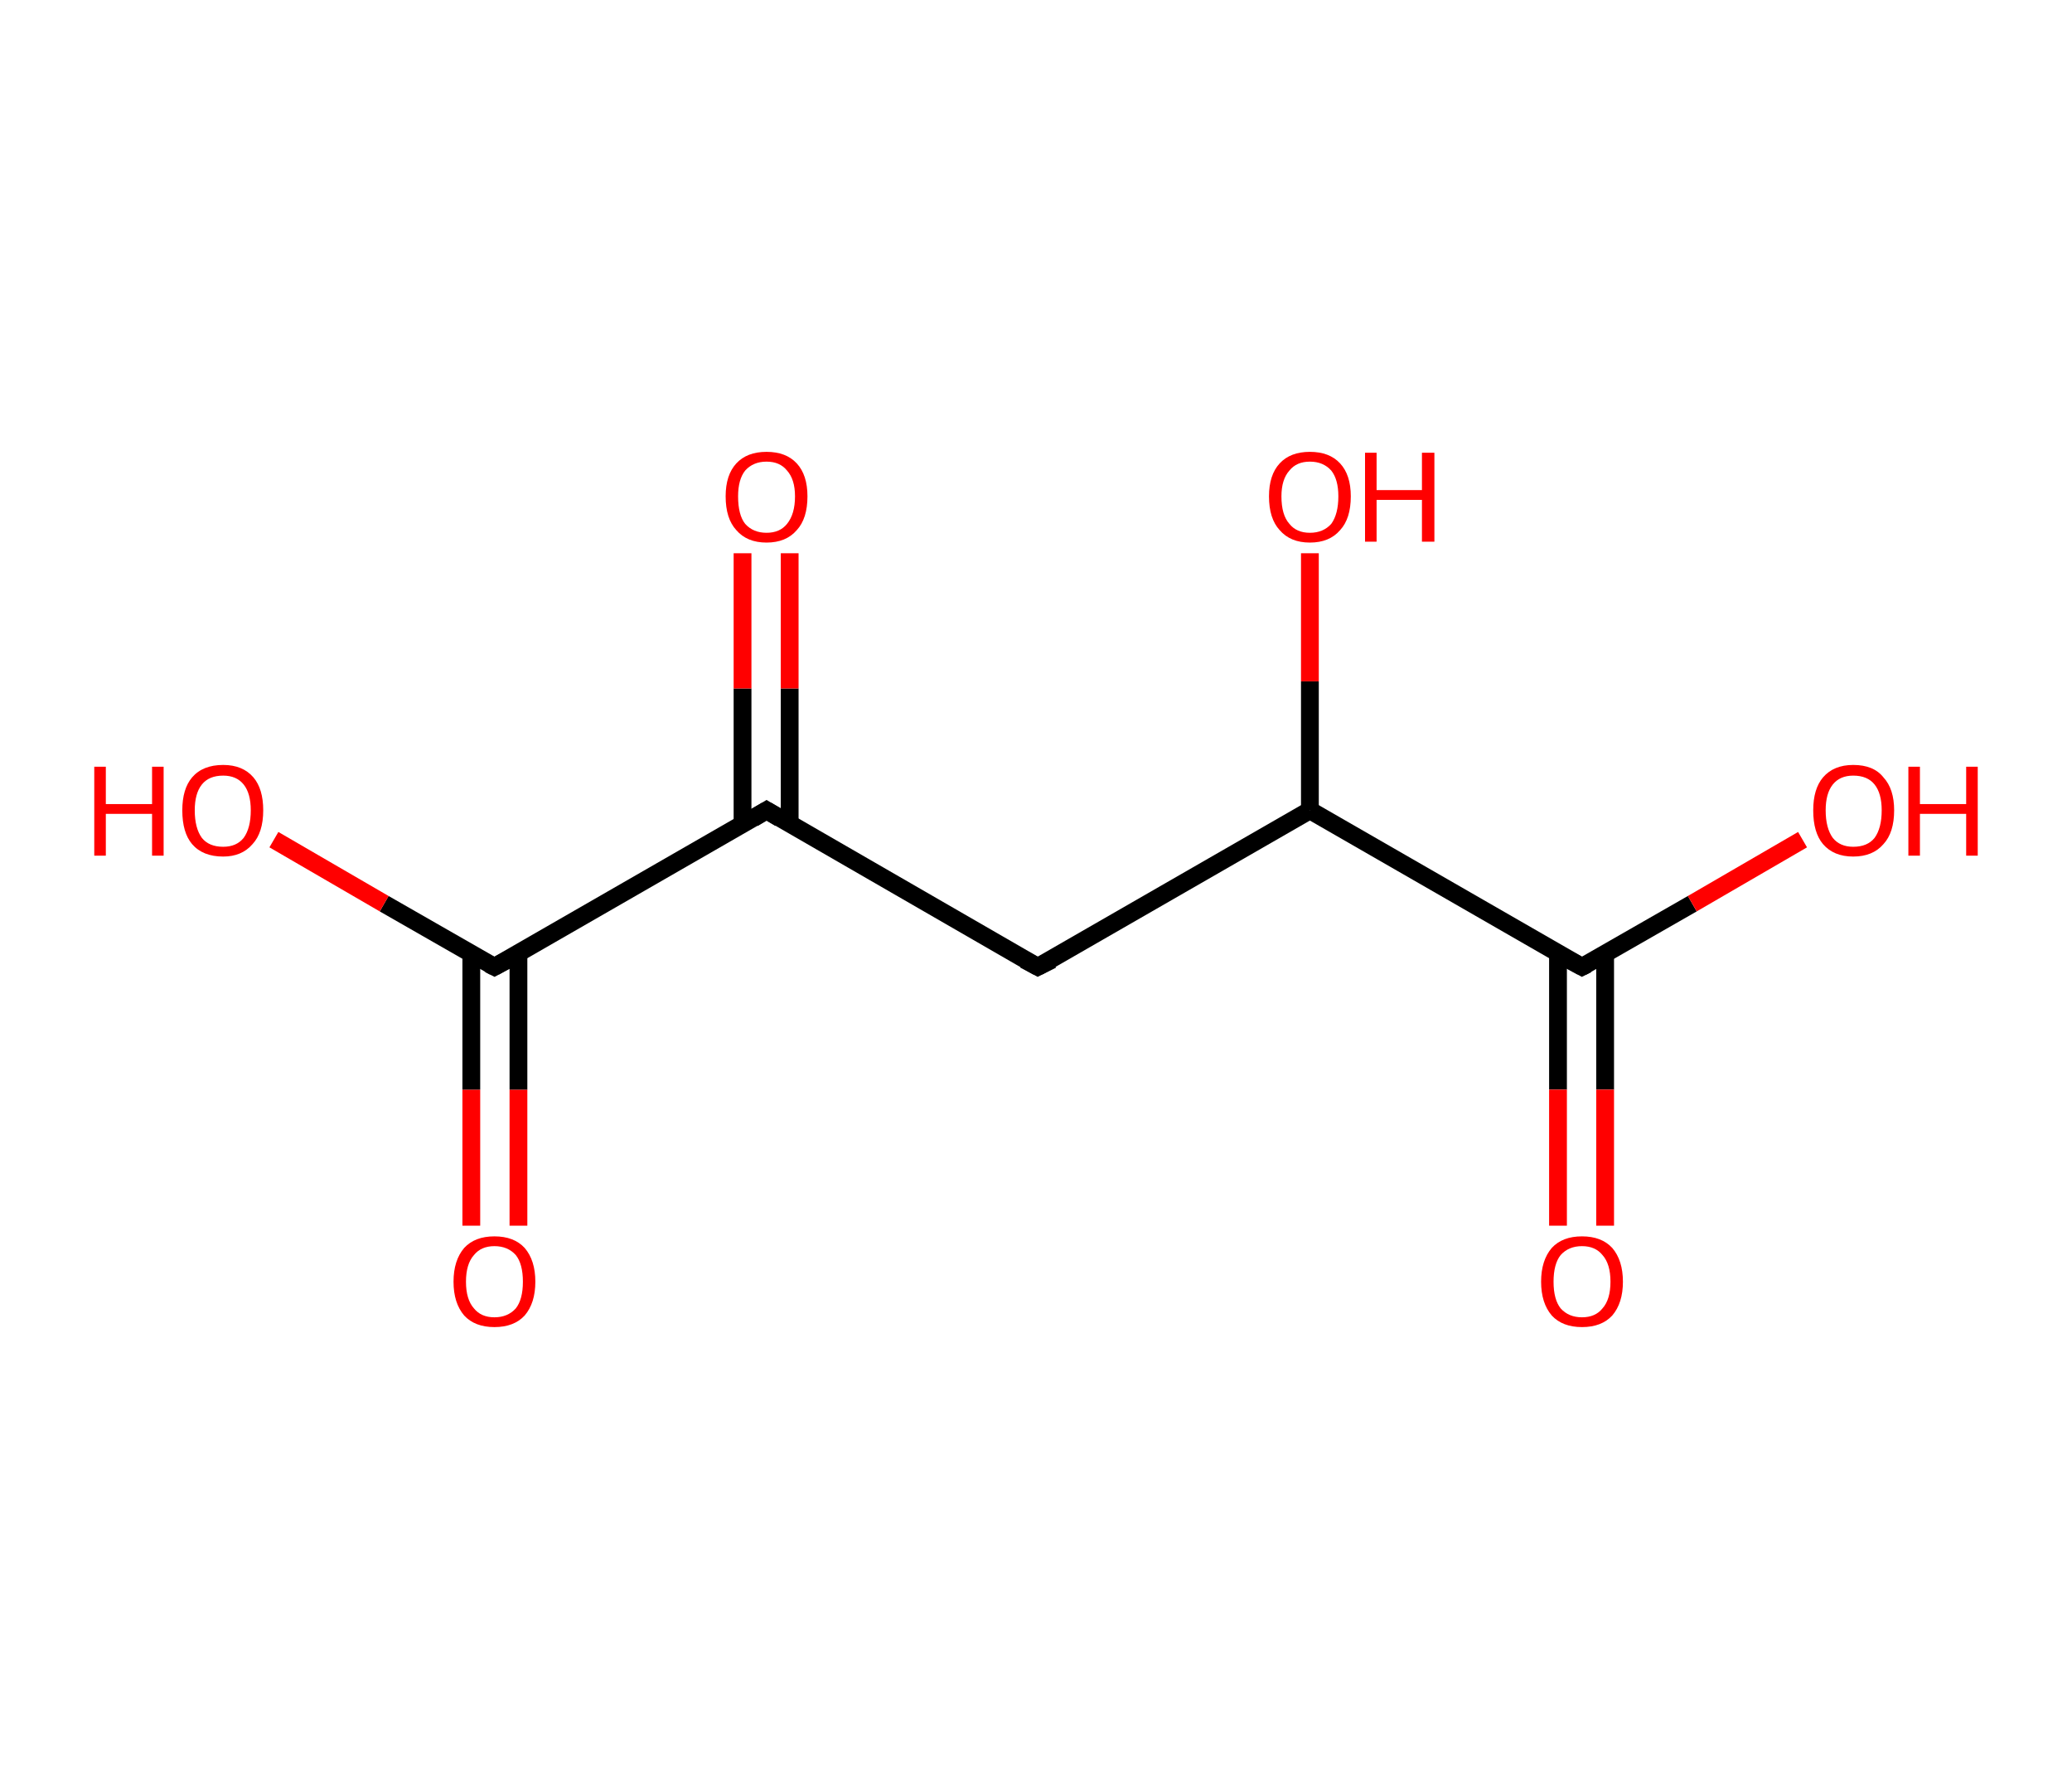 <?xml version='1.0' encoding='ASCII' standalone='yes'?>
<svg xmlns="http://www.w3.org/2000/svg" xmlns:rdkit="http://www.rdkit.org/xml" xmlns:xlink="http://www.w3.org/1999/xlink" version="1.1" baseProfile="full" xml:space="preserve" width="233px" height="200px" viewBox="0 0 233 200">
<!-- END OF HEADER -->
<rect style="opacity:1.0;fill:#FFFFFF;stroke:none" width="233.0" height="200.0" x="0.0" y="0.0"> </rect>
<path class="bond-0 atom-0 atom-1" d="M 53.0,137.8 L 53.0,122.5" style="fill:none;fill-rule:evenodd;stroke:#FF0000;stroke-width:2.0px;stroke-linecap:butt;stroke-linejoin:miter;stroke-opacity:1"/>
<path class="bond-0 atom-0 atom-1" d="M 53.0,122.5 L 53.0,107.2" style="fill:none;fill-rule:evenodd;stroke:#000000;stroke-width:2.0px;stroke-linecap:butt;stroke-linejoin:miter;stroke-opacity:1"/>
<path class="bond-0 atom-0 atom-1" d="M 58.3,137.8 L 58.3,122.5" style="fill:none;fill-rule:evenodd;stroke:#FF0000;stroke-width:2.0px;stroke-linecap:butt;stroke-linejoin:miter;stroke-opacity:1"/>
<path class="bond-0 atom-0 atom-1" d="M 58.3,122.5 L 58.3,107.2" style="fill:none;fill-rule:evenodd;stroke:#000000;stroke-width:2.0px;stroke-linecap:butt;stroke-linejoin:miter;stroke-opacity:1"/>
<path class="bond-1 atom-1 atom-2" d="M 55.6,108.7 L 43.2,101.6" style="fill:none;fill-rule:evenodd;stroke:#000000;stroke-width:2.0px;stroke-linecap:butt;stroke-linejoin:miter;stroke-opacity:1"/>
<path class="bond-1 atom-1 atom-2" d="M 43.2,101.6 L 30.8,94.4" style="fill:none;fill-rule:evenodd;stroke:#FF0000;stroke-width:2.0px;stroke-linecap:butt;stroke-linejoin:miter;stroke-opacity:1"/>
<path class="bond-2 atom-1 atom-3" d="M 55.6,108.7 L 86.2,91.1" style="fill:none;fill-rule:evenodd;stroke:#000000;stroke-width:2.0px;stroke-linecap:butt;stroke-linejoin:miter;stroke-opacity:1"/>
<path class="bond-3 atom-3 atom-4" d="M 88.8,92.6 L 88.8,77.4" style="fill:none;fill-rule:evenodd;stroke:#000000;stroke-width:2.0px;stroke-linecap:butt;stroke-linejoin:miter;stroke-opacity:1"/>
<path class="bond-3 atom-3 atom-4" d="M 88.8,77.4 L 88.8,62.2" style="fill:none;fill-rule:evenodd;stroke:#FF0000;stroke-width:2.0px;stroke-linecap:butt;stroke-linejoin:miter;stroke-opacity:1"/>
<path class="bond-3 atom-3 atom-4" d="M 83.5,92.6 L 83.5,77.4" style="fill:none;fill-rule:evenodd;stroke:#000000;stroke-width:2.0px;stroke-linecap:butt;stroke-linejoin:miter;stroke-opacity:1"/>
<path class="bond-3 atom-3 atom-4" d="M 83.5,77.4 L 83.5,62.2" style="fill:none;fill-rule:evenodd;stroke:#FF0000;stroke-width:2.0px;stroke-linecap:butt;stroke-linejoin:miter;stroke-opacity:1"/>
<path class="bond-4 atom-3 atom-5" d="M 86.2,91.1 L 116.7,108.7" style="fill:none;fill-rule:evenodd;stroke:#000000;stroke-width:2.0px;stroke-linecap:butt;stroke-linejoin:miter;stroke-opacity:1"/>
<path class="bond-5 atom-5 atom-6" d="M 116.7,108.7 L 147.3,91.1" style="fill:none;fill-rule:evenodd;stroke:#000000;stroke-width:2.0px;stroke-linecap:butt;stroke-linejoin:miter;stroke-opacity:1"/>
<path class="bond-6 atom-6 atom-7" d="M 147.3,91.1 L 147.3,76.6" style="fill:none;fill-rule:evenodd;stroke:#000000;stroke-width:2.0px;stroke-linecap:butt;stroke-linejoin:miter;stroke-opacity:1"/>
<path class="bond-6 atom-6 atom-7" d="M 147.3,76.6 L 147.3,62.2" style="fill:none;fill-rule:evenodd;stroke:#FF0000;stroke-width:2.0px;stroke-linecap:butt;stroke-linejoin:miter;stroke-opacity:1"/>
<path class="bond-7 atom-6 atom-8" d="M 147.3,91.1 L 177.9,108.7" style="fill:none;fill-rule:evenodd;stroke:#000000;stroke-width:2.0px;stroke-linecap:butt;stroke-linejoin:miter;stroke-opacity:1"/>
<path class="bond-8 atom-8 atom-9" d="M 175.2,107.2 L 175.2,122.5" style="fill:none;fill-rule:evenodd;stroke:#000000;stroke-width:2.0px;stroke-linecap:butt;stroke-linejoin:miter;stroke-opacity:1"/>
<path class="bond-8 atom-8 atom-9" d="M 175.2,122.5 L 175.2,137.8" style="fill:none;fill-rule:evenodd;stroke:#FF0000;stroke-width:2.0px;stroke-linecap:butt;stroke-linejoin:miter;stroke-opacity:1"/>
<path class="bond-8 atom-8 atom-9" d="M 180.5,107.2 L 180.5,122.5" style="fill:none;fill-rule:evenodd;stroke:#000000;stroke-width:2.0px;stroke-linecap:butt;stroke-linejoin:miter;stroke-opacity:1"/>
<path class="bond-8 atom-8 atom-9" d="M 180.5,122.5 L 180.5,137.8" style="fill:none;fill-rule:evenodd;stroke:#FF0000;stroke-width:2.0px;stroke-linecap:butt;stroke-linejoin:miter;stroke-opacity:1"/>
<path class="bond-9 atom-8 atom-10" d="M 177.9,108.7 L 190.3,101.6" style="fill:none;fill-rule:evenodd;stroke:#000000;stroke-width:2.0px;stroke-linecap:butt;stroke-linejoin:miter;stroke-opacity:1"/>
<path class="bond-9 atom-8 atom-10" d="M 190.3,101.6 L 202.7,94.4" style="fill:none;fill-rule:evenodd;stroke:#FF0000;stroke-width:2.0px;stroke-linecap:butt;stroke-linejoin:miter;stroke-opacity:1"/>
<path d="M 55.0,108.4 L 55.6,108.7 L 57.1,107.9" style="fill:none;stroke:#000000;stroke-width:2.0px;stroke-linecap:butt;stroke-linejoin:miter;stroke-opacity:1;"/>
<path d="M 84.7,92.0 L 86.2,91.1 L 87.7,92.0" style="fill:none;stroke:#000000;stroke-width:2.0px;stroke-linecap:butt;stroke-linejoin:miter;stroke-opacity:1;"/>
<path d="M 115.2,107.9 L 116.7,108.7 L 118.3,107.9" style="fill:none;stroke:#000000;stroke-width:2.0px;stroke-linecap:butt;stroke-linejoin:miter;stroke-opacity:1;"/>
<path d="M 176.4,107.9 L 177.9,108.7 L 178.5,108.4" style="fill:none;stroke:#000000;stroke-width:2.0px;stroke-linecap:butt;stroke-linejoin:miter;stroke-opacity:1;"/>
<path class="atom-0" d="M 51.0 144.1 Q 51.0 141.7, 52.2 140.3 Q 53.4 139.0, 55.6 139.0 Q 57.8 139.0, 59.0 140.3 Q 60.2 141.7, 60.2 144.1 Q 60.2 146.5, 59.0 147.9 Q 57.8 149.2, 55.6 149.2 Q 53.4 149.2, 52.2 147.9 Q 51.0 146.5, 51.0 144.1 M 55.6 148.1 Q 57.1 148.1, 58.0 147.1 Q 58.8 146.1, 58.8 144.1 Q 58.8 142.1, 58.0 141.1 Q 57.1 140.1, 55.6 140.1 Q 54.1 140.1, 53.3 141.1 Q 52.4 142.1, 52.4 144.1 Q 52.4 146.1, 53.3 147.1 Q 54.1 148.1, 55.6 148.1 " fill="#FF0000"/>
<path class="atom-2" d="M 10.6 86.2 L 11.9 86.2 L 11.9 90.4 L 17.1 90.4 L 17.1 86.2 L 18.4 86.2 L 18.4 96.2 L 17.1 96.2 L 17.1 91.5 L 11.9 91.5 L 11.9 96.2 L 10.6 96.2 L 10.6 86.2 " fill="#FF0000"/>
<path class="atom-2" d="M 20.5 91.1 Q 20.5 88.7, 21.6 87.4 Q 22.8 86.0, 25.1 86.0 Q 27.3 86.0, 28.5 87.4 Q 29.6 88.7, 29.6 91.1 Q 29.6 93.6, 28.4 94.9 Q 27.2 96.3, 25.1 96.3 Q 22.8 96.3, 21.6 94.9 Q 20.5 93.6, 20.5 91.1 M 25.1 95.2 Q 26.6 95.2, 27.4 94.2 Q 28.2 93.1, 28.2 91.1 Q 28.2 89.2, 27.4 88.2 Q 26.6 87.2, 25.1 87.2 Q 23.5 87.2, 22.7 88.2 Q 21.9 89.2, 21.9 91.1 Q 21.9 93.1, 22.7 94.2 Q 23.5 95.2, 25.1 95.2 " fill="#FF0000"/>
<path class="atom-4" d="M 81.6 55.8 Q 81.6 53.4, 82.8 52.1 Q 84.0 50.8, 86.2 50.8 Q 88.4 50.8, 89.6 52.1 Q 90.8 53.4, 90.8 55.8 Q 90.8 58.3, 89.6 59.6 Q 88.4 61.0, 86.2 61.0 Q 84.0 61.0, 82.8 59.6 Q 81.6 58.3, 81.6 55.8 M 86.2 59.9 Q 87.7 59.9, 88.5 58.9 Q 89.4 57.8, 89.4 55.8 Q 89.4 53.9, 88.5 52.9 Q 87.7 51.9, 86.2 51.9 Q 84.7 51.9, 83.8 52.9 Q 83.0 53.9, 83.0 55.8 Q 83.0 57.9, 83.8 58.9 Q 84.7 59.9, 86.2 59.9 " fill="#FF0000"/>
<path class="atom-7" d="M 142.7 55.8 Q 142.7 53.4, 143.9 52.1 Q 145.1 50.8, 147.3 50.8 Q 149.5 50.8, 150.7 52.1 Q 151.9 53.4, 151.9 55.8 Q 151.9 58.3, 150.7 59.6 Q 149.5 61.0, 147.3 61.0 Q 145.1 61.0, 143.9 59.6 Q 142.7 58.3, 142.7 55.8 M 147.3 59.9 Q 148.8 59.9, 149.7 58.9 Q 150.5 57.8, 150.5 55.8 Q 150.5 53.9, 149.7 52.9 Q 148.8 51.9, 147.3 51.9 Q 145.8 51.9, 145.0 52.9 Q 144.1 53.9, 144.1 55.8 Q 144.1 57.9, 145.0 58.9 Q 145.8 59.9, 147.3 59.9 " fill="#FF0000"/>
<path class="atom-7" d="M 153.5 50.9 L 154.8 50.9 L 154.8 55.1 L 159.9 55.1 L 159.9 50.9 L 161.3 50.9 L 161.3 60.9 L 159.9 60.9 L 159.9 56.2 L 154.8 56.2 L 154.8 60.9 L 153.5 60.9 L 153.5 50.9 " fill="#FF0000"/>
<path class="atom-9" d="M 173.3 144.1 Q 173.3 141.7, 174.5 140.3 Q 175.7 139.0, 177.9 139.0 Q 180.1 139.0, 181.3 140.3 Q 182.5 141.7, 182.5 144.1 Q 182.5 146.5, 181.3 147.9 Q 180.1 149.2, 177.9 149.2 Q 175.7 149.2, 174.5 147.9 Q 173.3 146.5, 173.3 144.1 M 177.9 148.1 Q 179.4 148.1, 180.2 147.1 Q 181.1 146.1, 181.1 144.1 Q 181.1 142.1, 180.2 141.1 Q 179.4 140.1, 177.9 140.1 Q 176.4 140.1, 175.5 141.1 Q 174.7 142.1, 174.7 144.1 Q 174.7 146.1, 175.5 147.1 Q 176.4 148.1, 177.9 148.1 " fill="#FF0000"/>
<path class="atom-10" d="M 203.9 91.1 Q 203.9 88.7, 205.0 87.4 Q 206.2 86.0, 208.4 86.0 Q 210.7 86.0, 211.8 87.4 Q 213.0 88.7, 213.0 91.1 Q 213.0 93.6, 211.8 94.9 Q 210.6 96.3, 208.4 96.3 Q 206.2 96.3, 205.0 94.9 Q 203.9 93.6, 203.9 91.1 M 208.4 95.2 Q 210.0 95.2, 210.8 94.2 Q 211.6 93.1, 211.6 91.1 Q 211.6 89.2, 210.8 88.2 Q 210.0 87.2, 208.4 87.2 Q 206.9 87.2, 206.1 88.2 Q 205.3 89.2, 205.3 91.1 Q 205.3 93.1, 206.1 94.2 Q 206.9 95.2, 208.4 95.2 " fill="#FF0000"/>
<path class="atom-10" d="M 214.6 86.2 L 215.9 86.2 L 215.9 90.4 L 221.1 90.4 L 221.1 86.2 L 222.4 86.2 L 222.4 96.2 L 221.1 96.2 L 221.1 91.5 L 215.9 91.5 L 215.9 96.2 L 214.6 96.2 L 214.6 86.2 " fill="#FF0000"/>
</svg>
